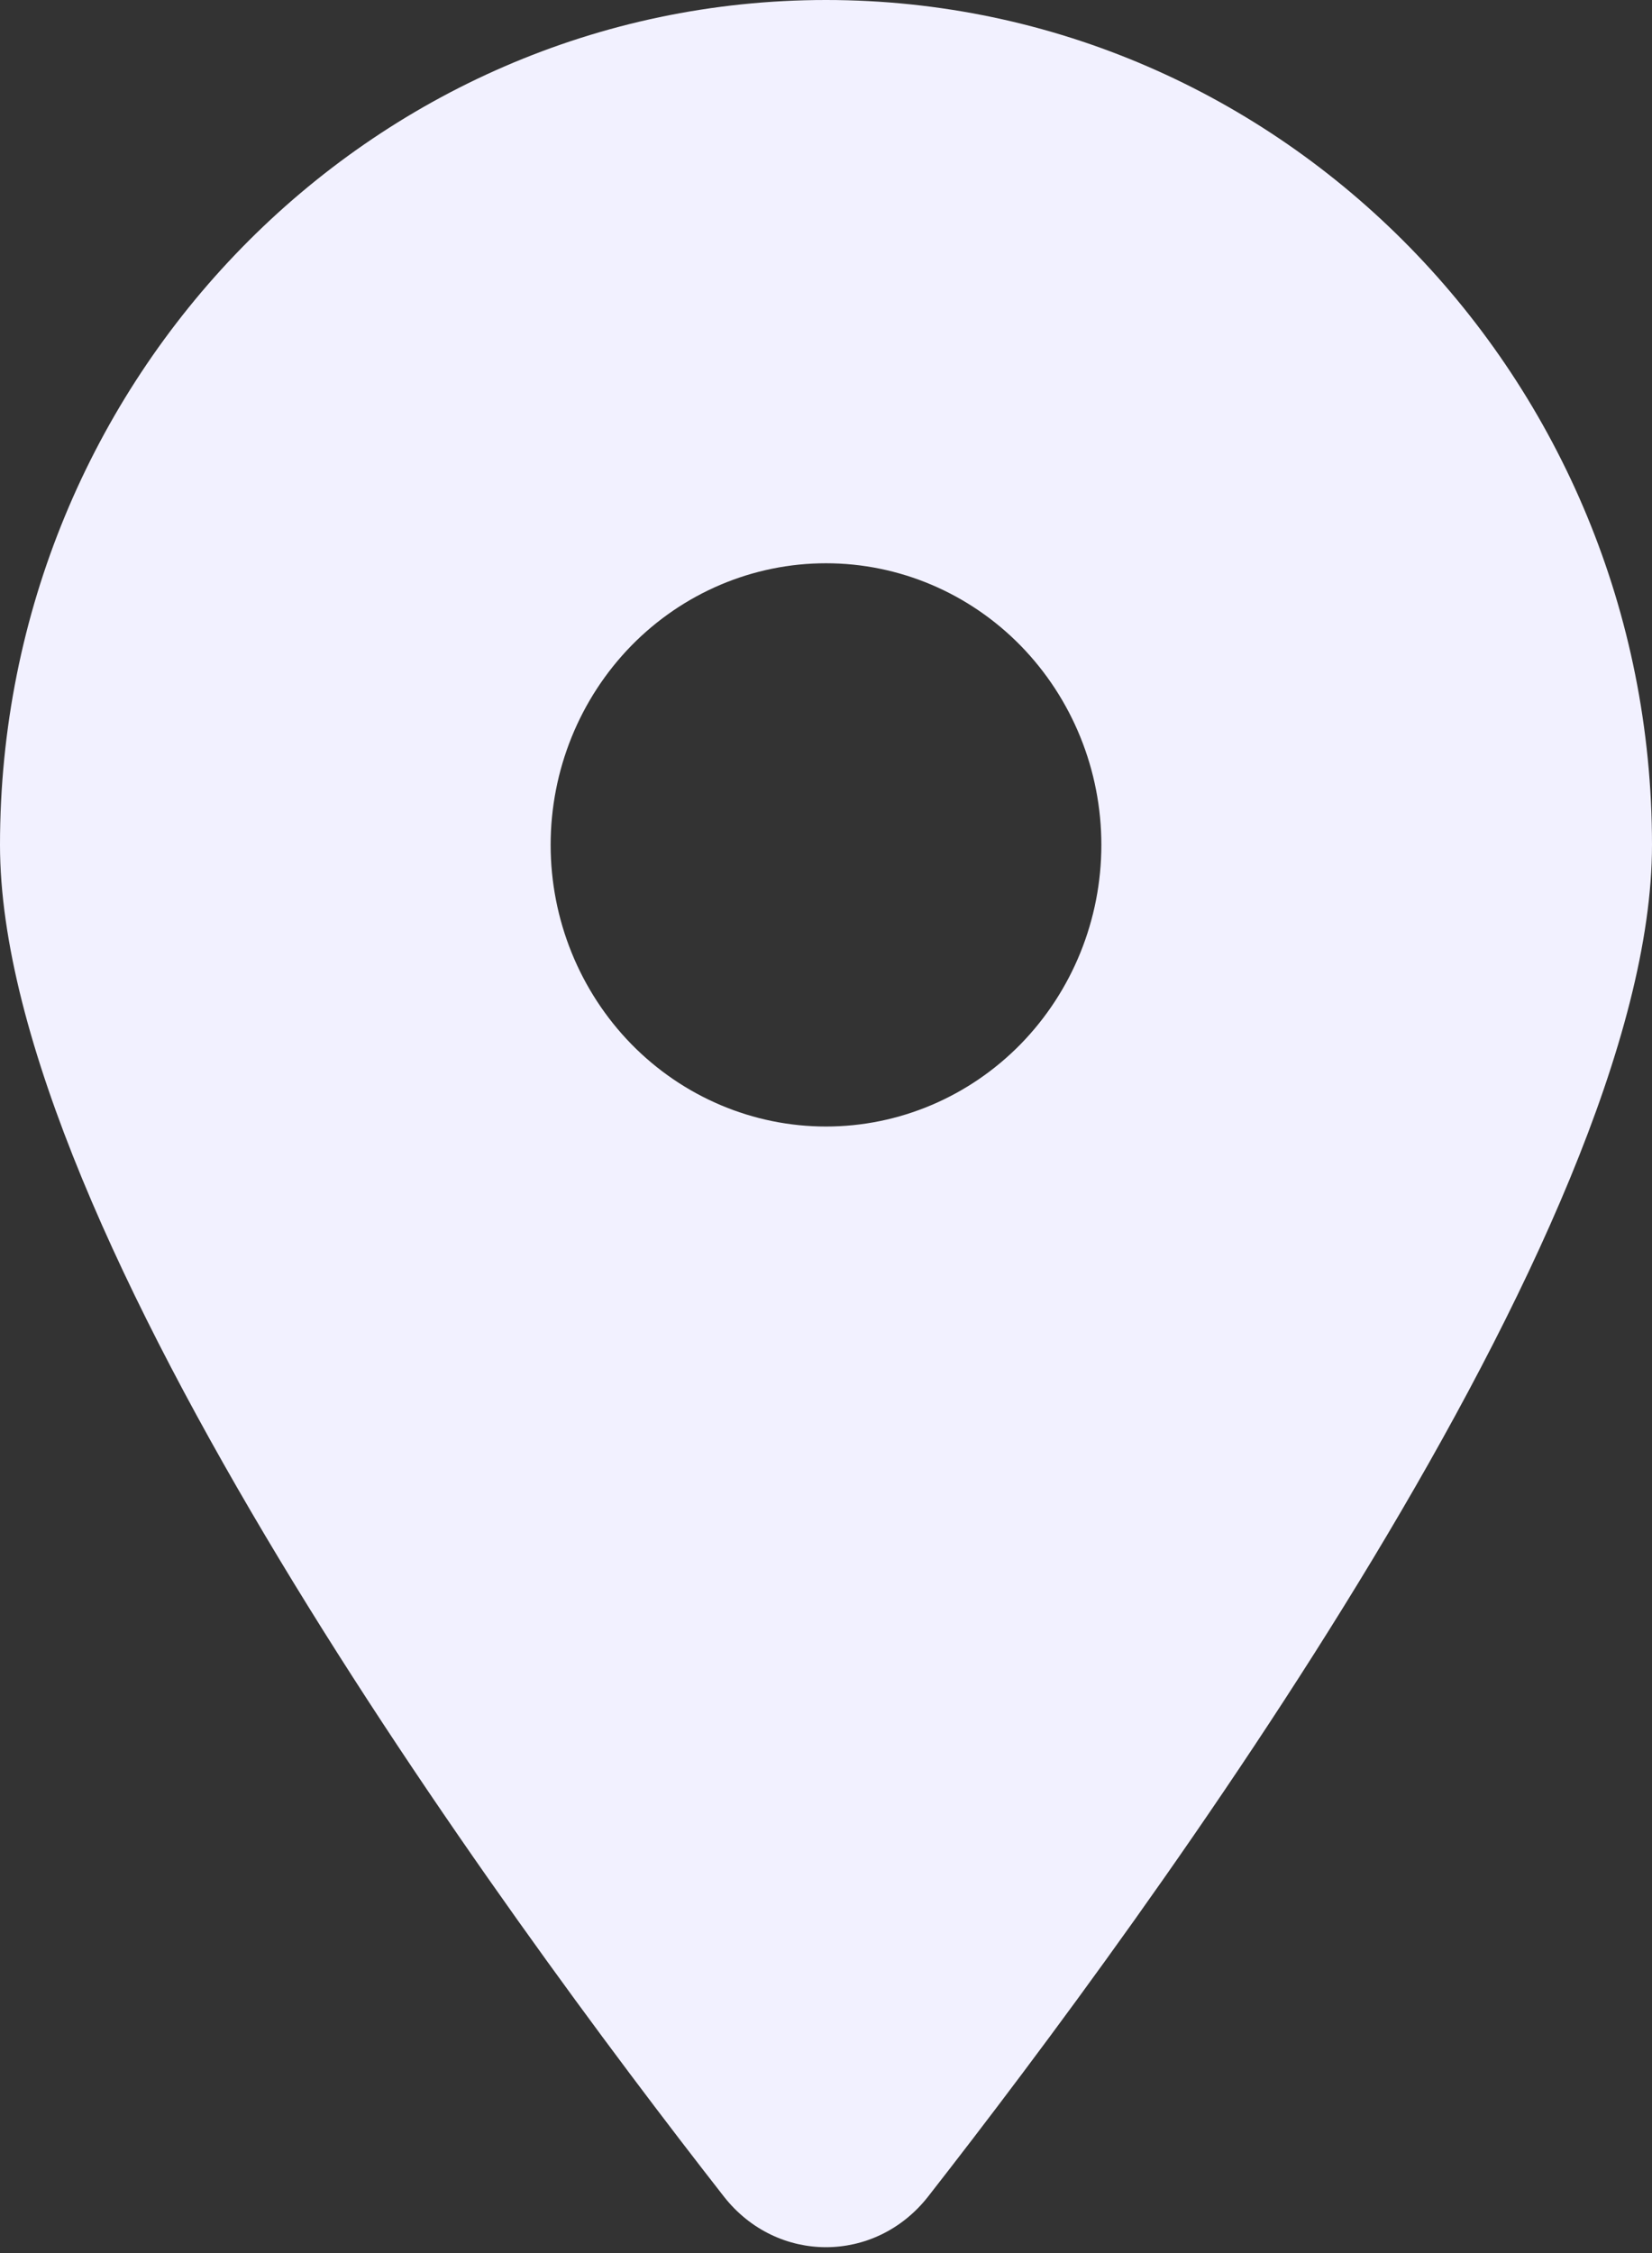 <svg width="22" height="30" viewBox="0 0 22 30" fill="none" xmlns="http://www.w3.org/2000/svg">
<rect x="0" y="0" width="22" height="30" fill="#333333" stroke="none"/>
<g clip-path="url(#clip0_393_323)">
<path d="M12.358 29.25C15.297 25.488 22 16.371 22 11.25C22 5.039 17.073 0 11 0C4.927 0 0 5.039 0 11.25C0 16.371 6.703 25.488 9.642 29.25C10.347 30.146 11.653 30.146 12.358 29.25ZM11 7.5C11.973 7.5 12.905 7.895 13.593 8.598C14.28 9.302 14.667 10.255 14.667 11.25C14.667 12.245 14.28 13.198 13.593 13.902C12.905 14.605 11.973 15 11 15C10.027 15 9.095 14.605 8.407 13.902C7.72 13.198 7.333 12.245 7.333 11.25C7.333 10.255 7.72 9.302 8.407 8.598C9.095 7.895 10.027 7.5 11 7.5Z" fill="#F2F1FF"/>
</g>
<defs>
<clipPath id="clip0_393_323">
<rect width="22" height="30" fill="white"/>
</clipPath>
</defs>
</svg>
